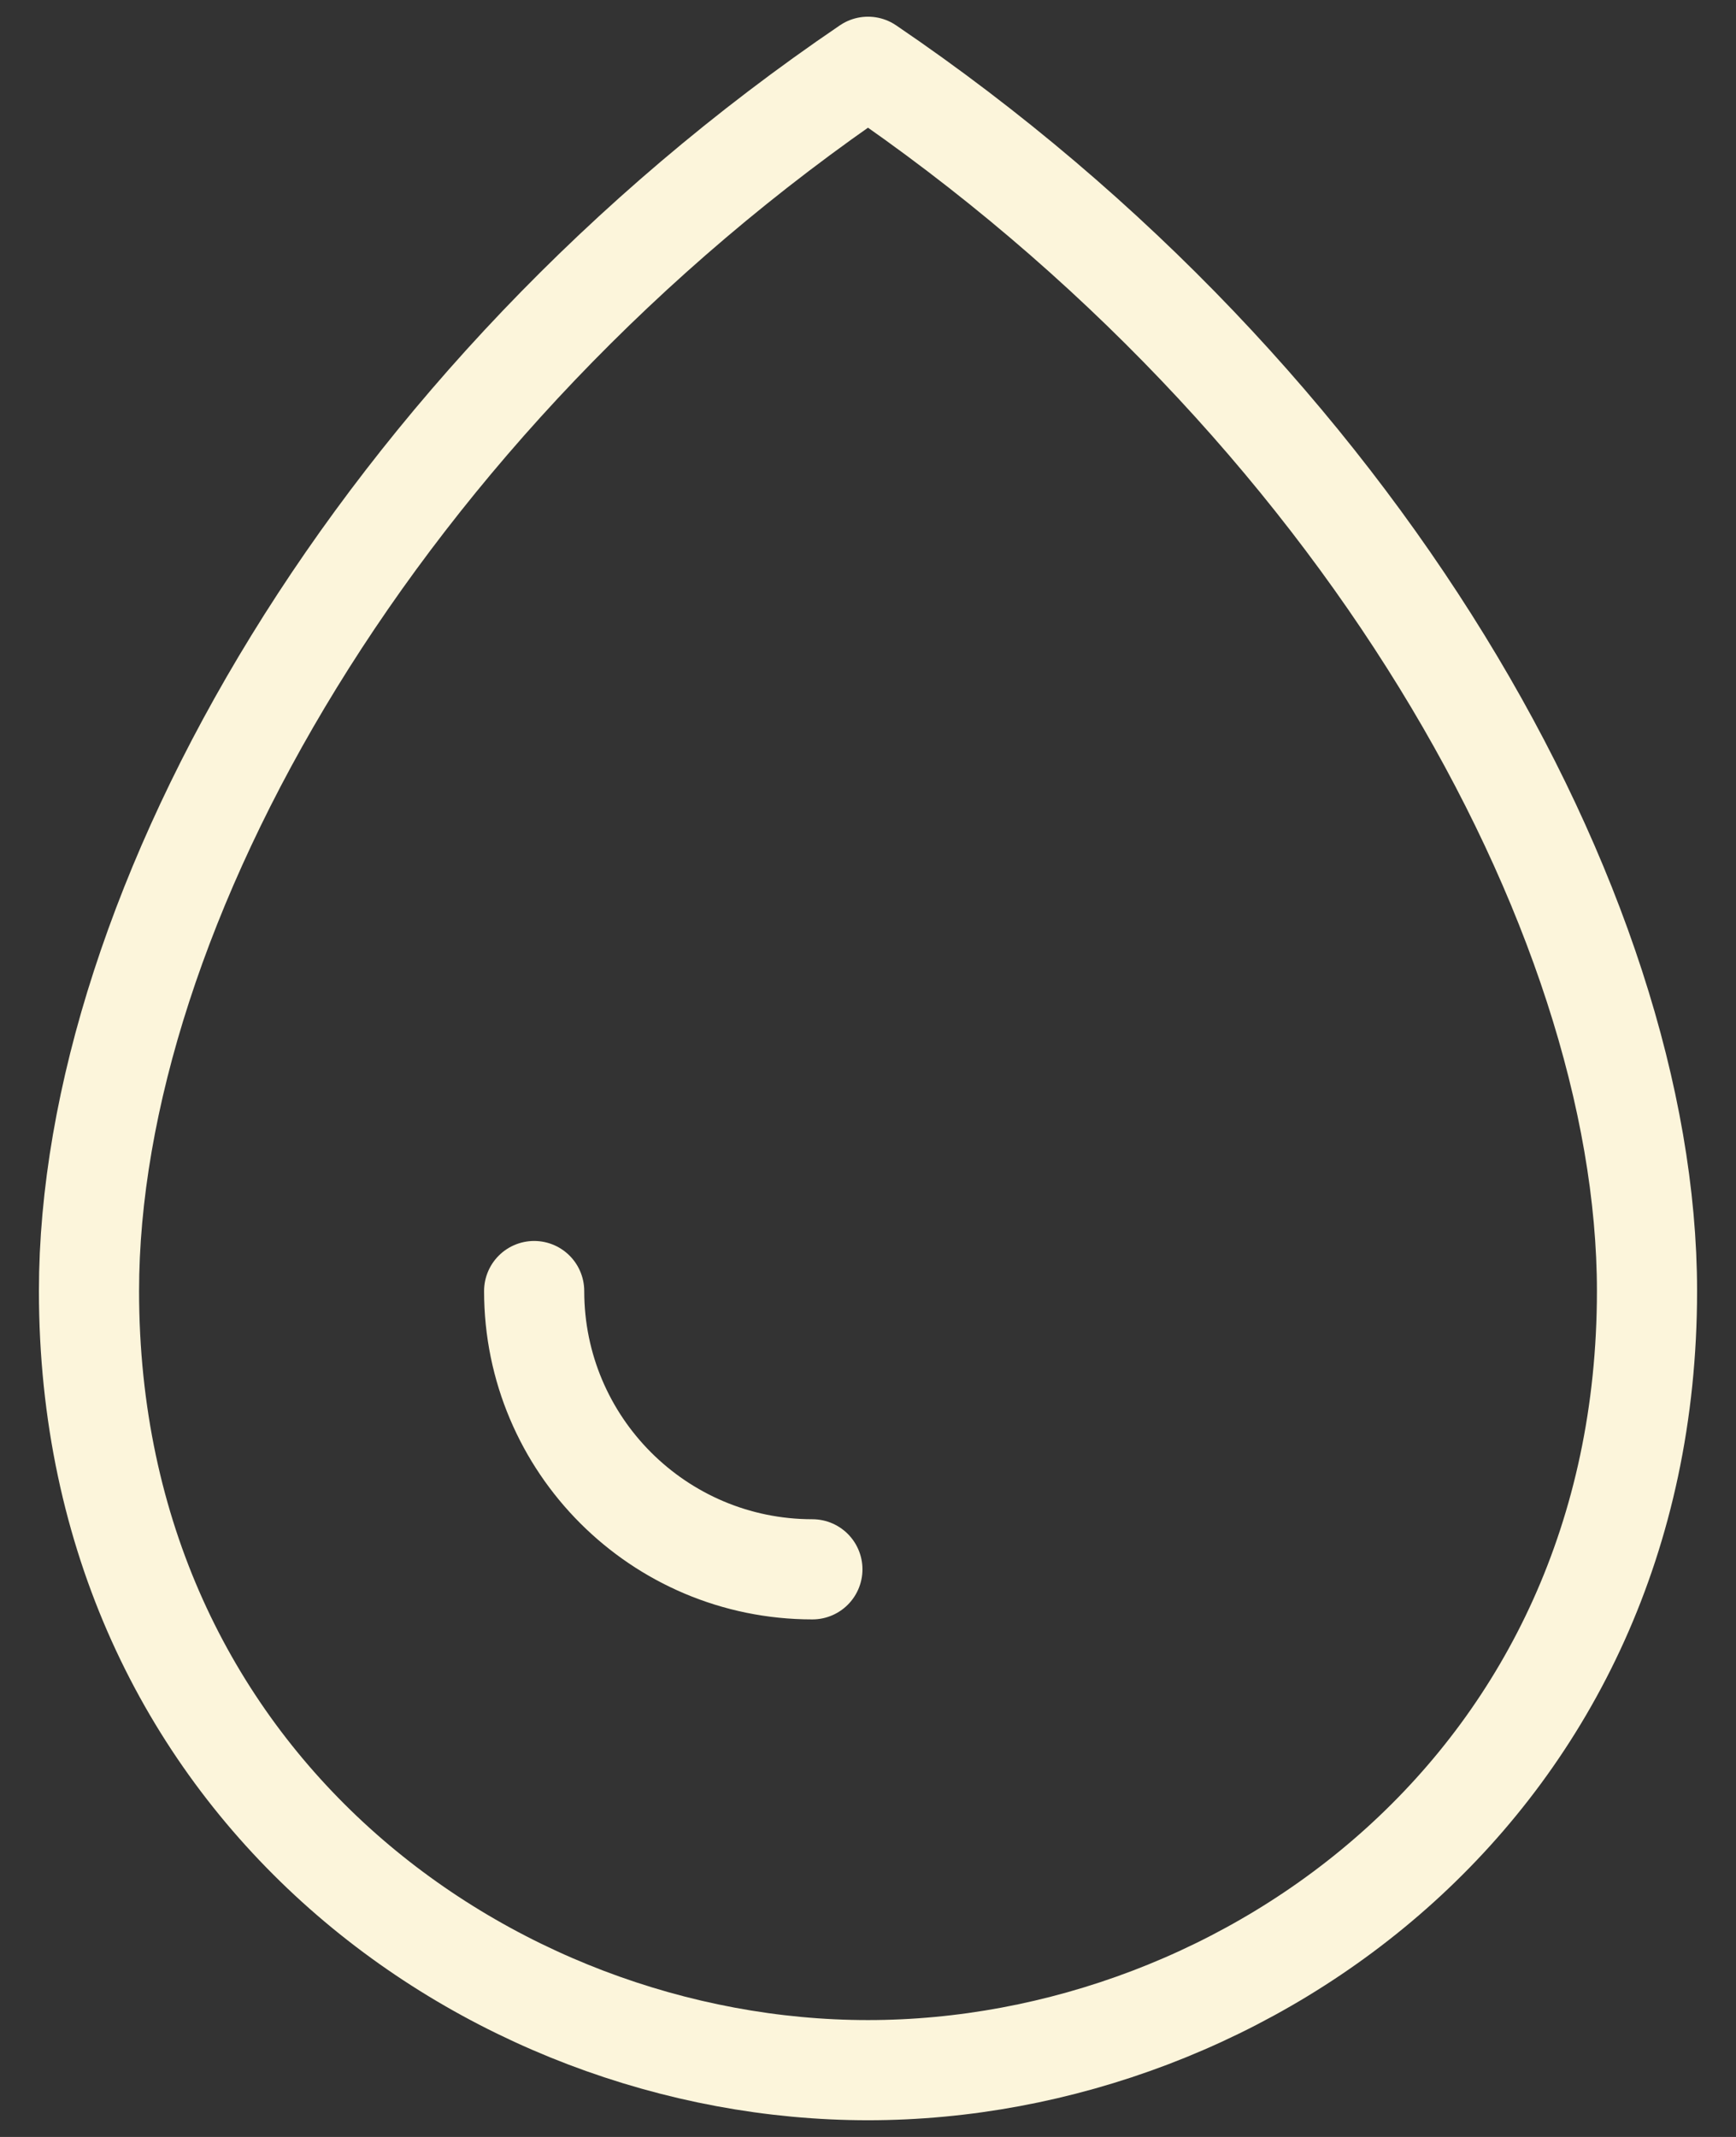 <svg width="26" height="32" viewBox="0 0 26 32" fill="none" xmlns="http://www.w3.org/2000/svg">
<rect x="0" y="0" width="26" height="32" fill="#333333" stroke="none"/>
<path d="M12.167 23.5C9.865 23.5 8 21.634 8 19.333M1.333 19.333C1.333 13.636 5.636 6 13 1C20.364 6 24.667 13.636 24.667 19.333C24.667 26.697 18.697 31 13 31C7.303 31 1.333 26.697 1.333 19.333Z" stroke="#FCF5DB" stroke-width="1.5" stroke-linecap="round" stroke-linejoin="round"/>
</svg>
